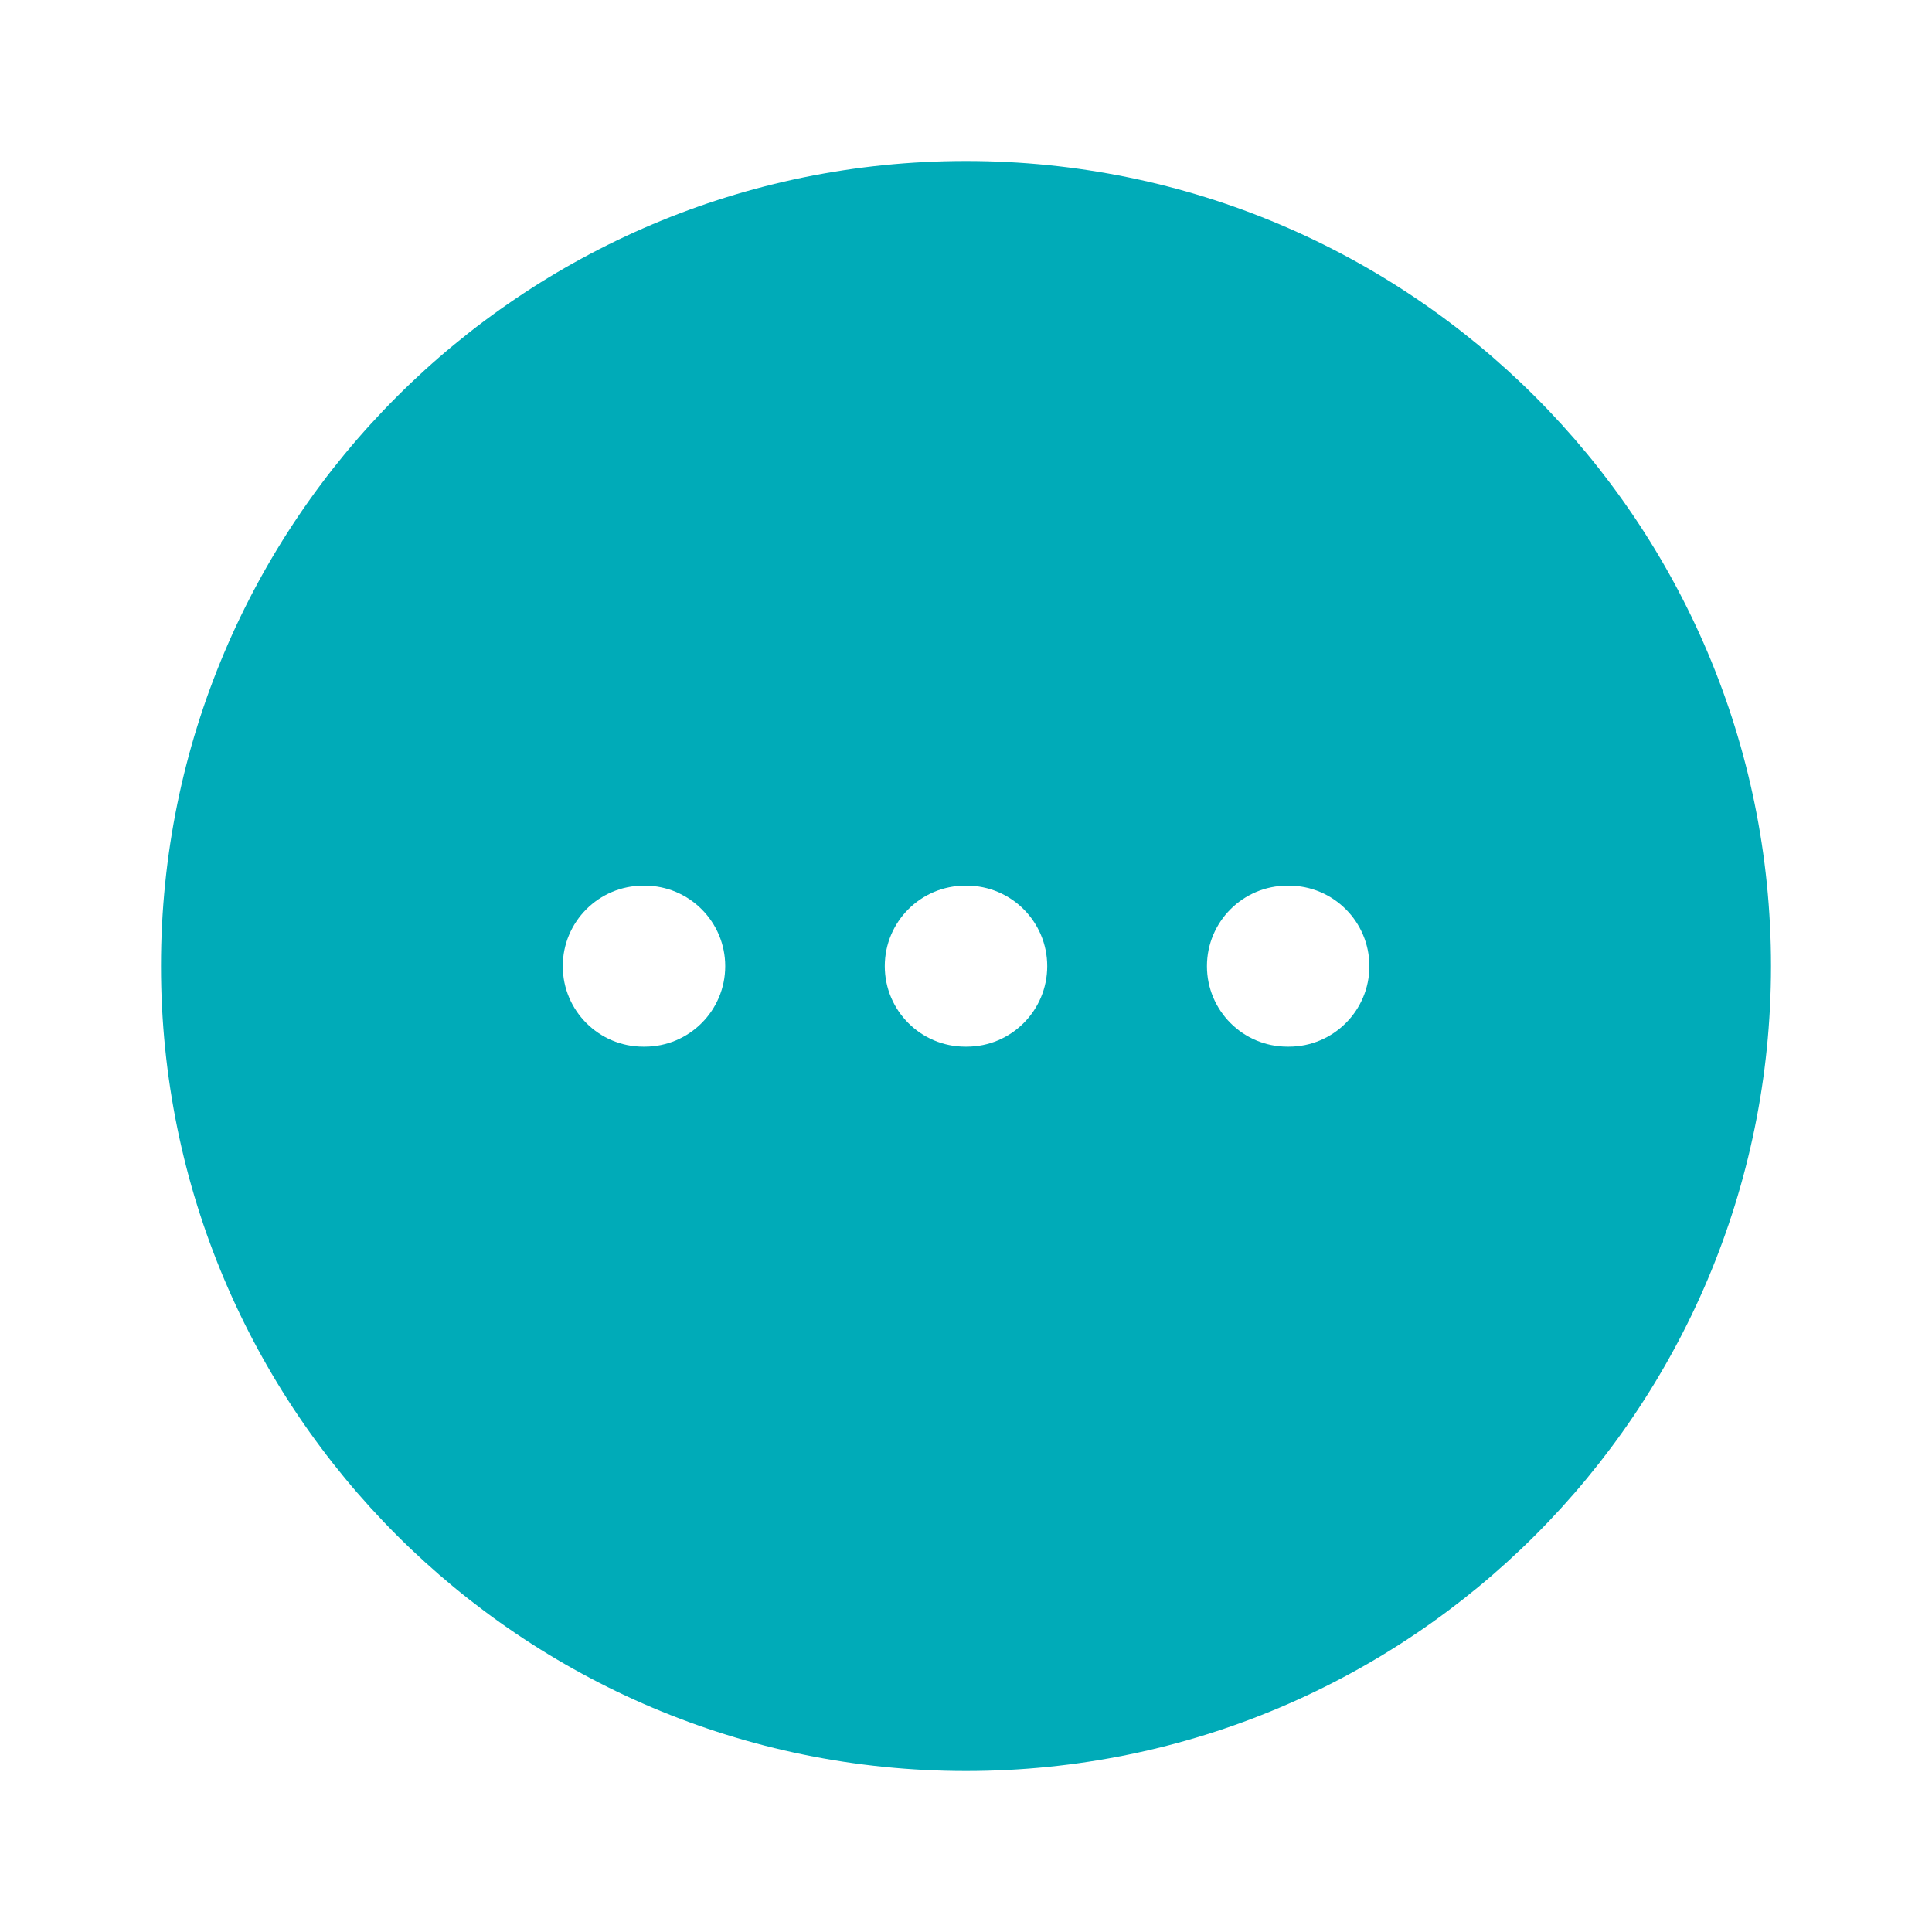 <svg width="24" height="24" viewBox="0 0 24 24" fill="none" xmlns="http://www.w3.org/2000/svg">
<path fill-rule="evenodd" clip-rule="evenodd" d="M22 12C22 17.523 17.523 22 12 22C6.477 22 2 17.523 2 12C2 6.477 6.477 2 12 2C17.523 2 22 6.477 22 12ZM15.993 11.002C15.441 11.002 14.993 11.45 14.993 12.002C14.993 12.554 15.441 13.002 15.993 13.002H16.011C16.563 13.002 17.011 12.554 17.011 12.002C17.011 11.45 16.563 11.002 16.011 11.002H15.993ZM10.991 12.002C10.991 11.45 11.439 11.002 11.991 11.002H12.009C12.561 11.002 13.009 11.45 13.009 12.002C13.009 12.554 12.561 13.002 12.009 13.002H11.991C11.439 13.002 10.991 12.554 10.991 12.002ZM7.991 11.002C7.439 11.002 6.991 11.45 6.991 12.002C6.991 12.554 7.439 13.002 7.991 13.002H8.009C8.561 13.002 9.009 12.554 9.009 12.002C9.009 11.45 8.561 11.002 8.009 11.002H7.991Z" fill="#00ABB8"/>
</svg>
